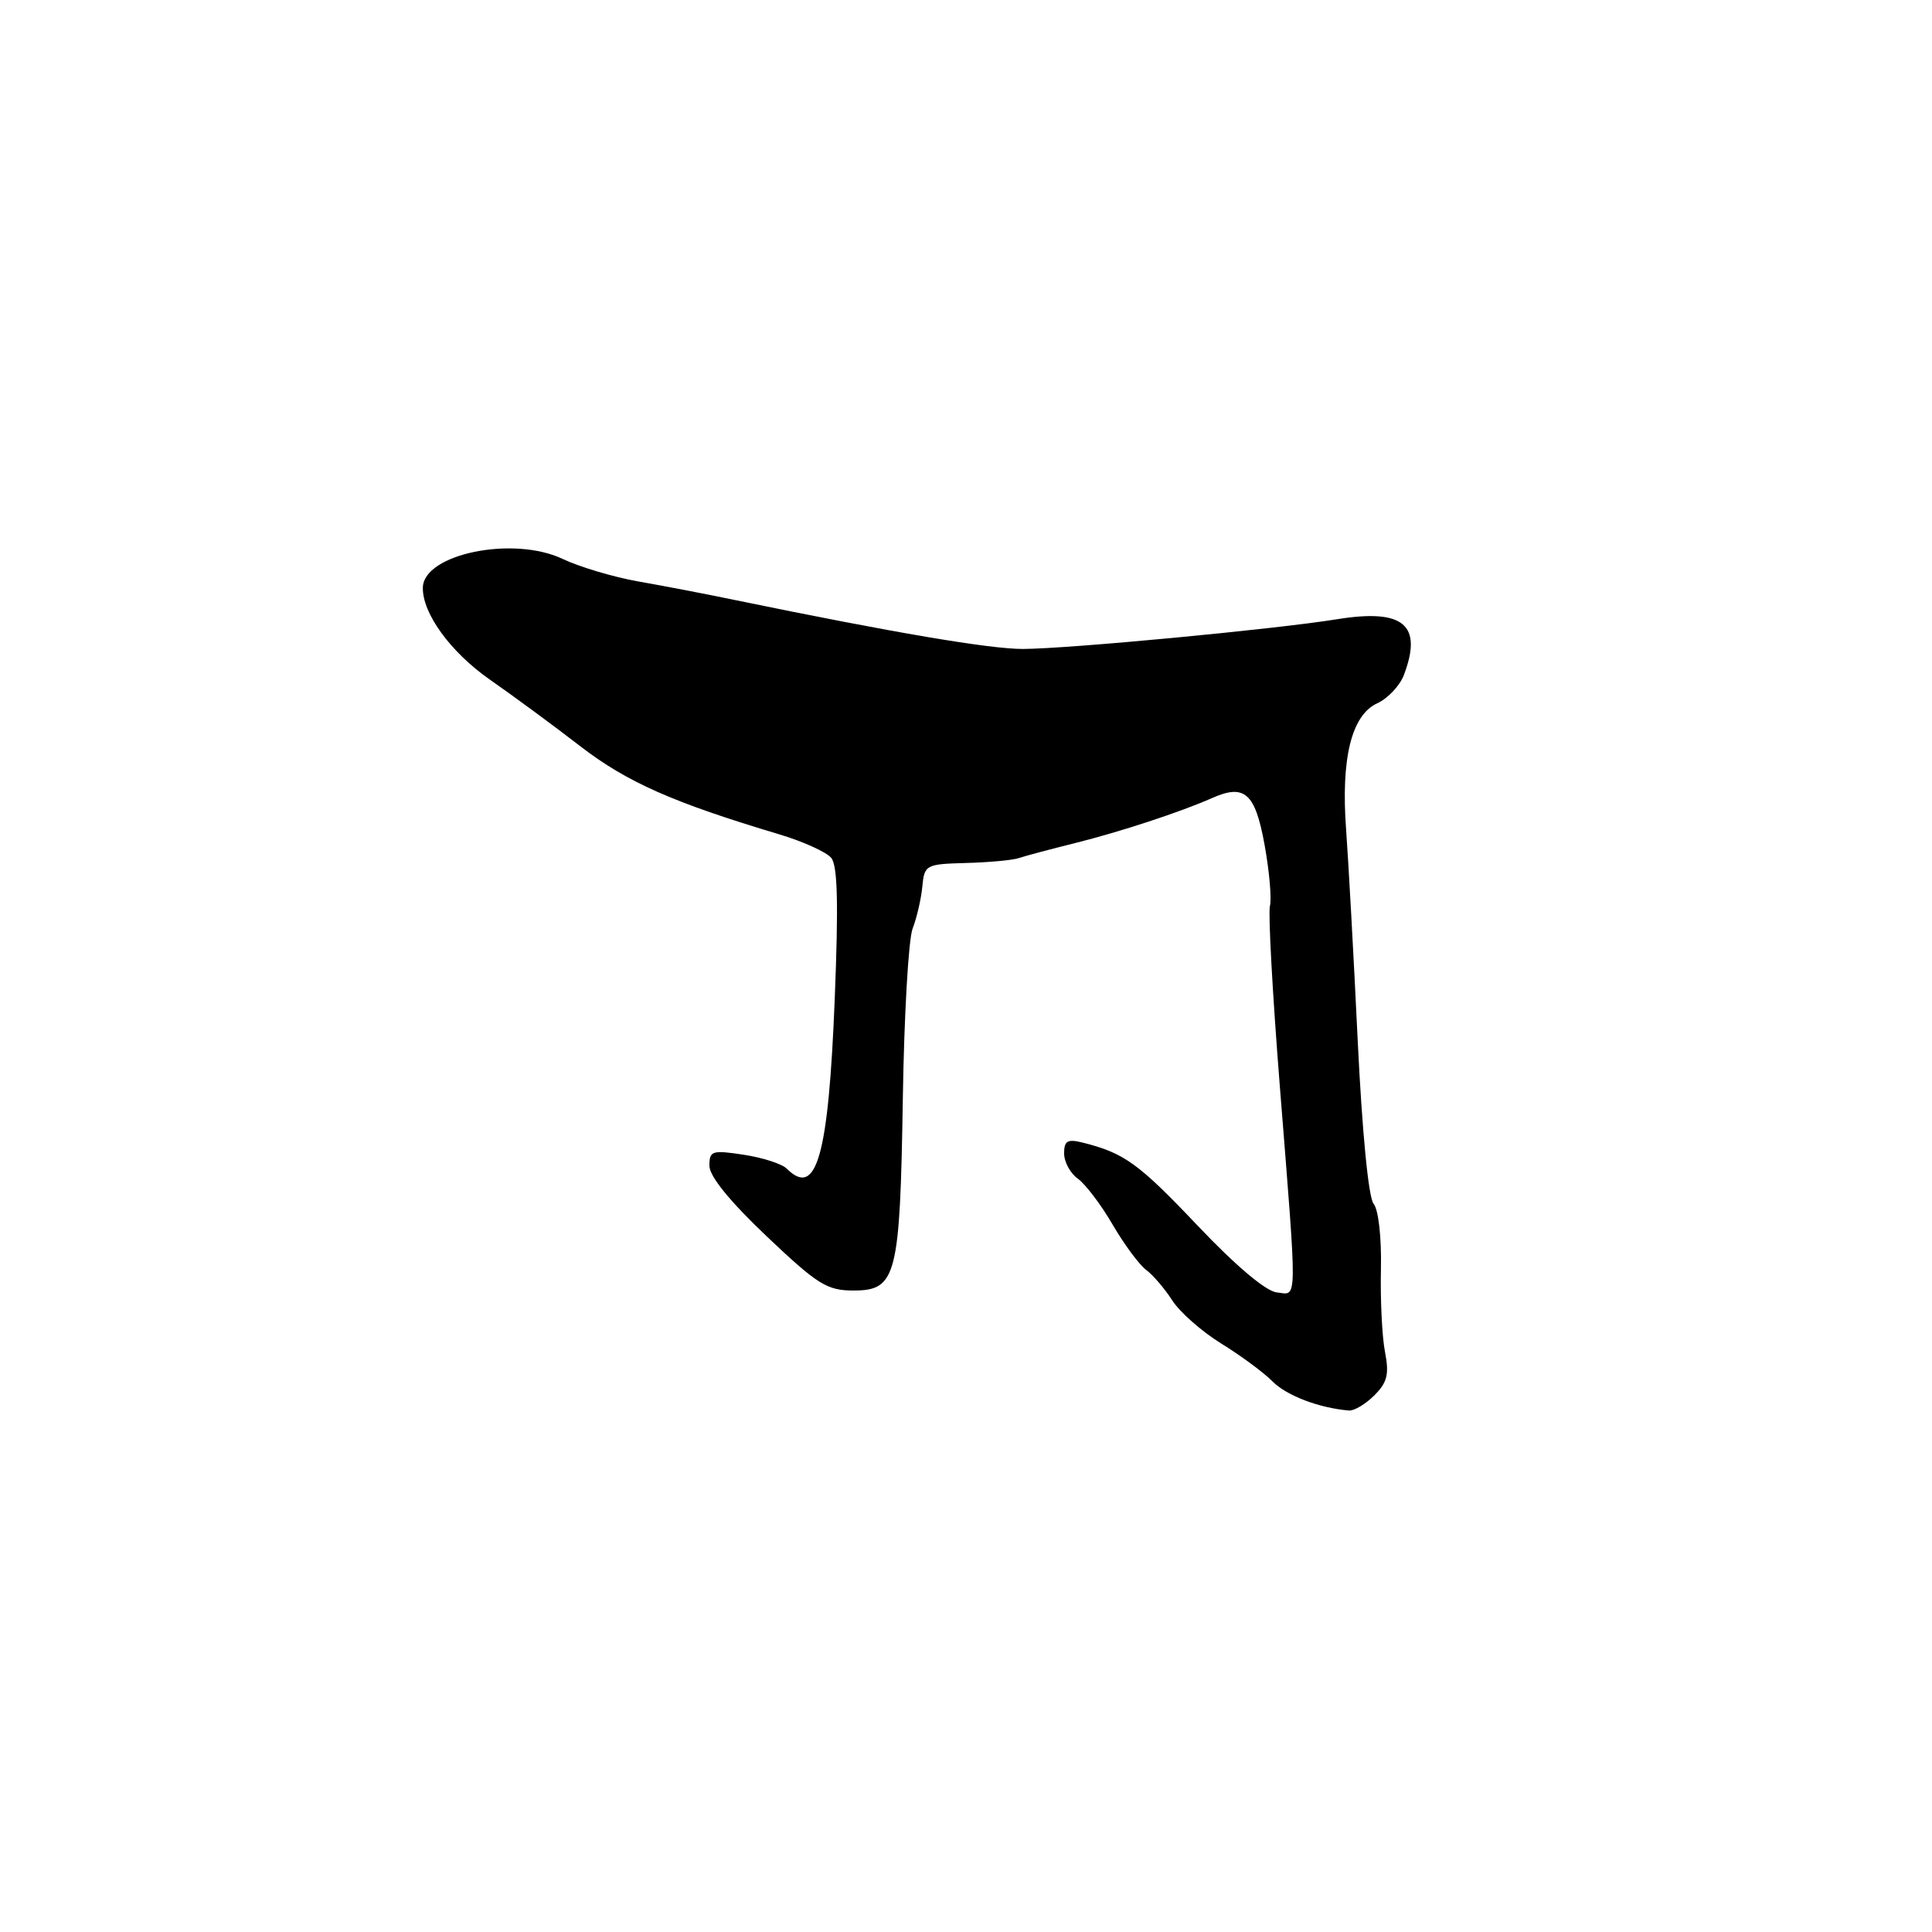 <?xml version="1.0" encoding="UTF-8" standalone="no"?>
<!DOCTYPE svg PUBLIC "-//W3C//DTD SVG 1.1//EN" "http://www.w3.org/Graphics/SVG/1.1/DTD/svg11.dtd" >
<svg xmlns="http://www.w3.org/2000/svg" xmlns:xlink="http://www.w3.org/1999/xlink" version="1.1" viewBox="0 0 256 256">
 <g >
 <path fill="currentColor"
d=" M 182.11 184.89 C 183.83 183.17 184.09 182.09 183.52 179.14 C 183.13 177.14 182.89 172.21 182.98 168.19 C 183.07 163.98 182.66 160.30 182.01 159.51 C 181.33 158.69 180.49 150.03 179.90 137.82 C 179.37 126.65 178.67 114.11 178.37 109.97 C 177.66 100.49 179.08 94.74 182.51 93.18 C 183.90 92.54 185.48 90.86 186.02 89.45 C 188.55 82.78 185.98 80.63 177.18 82.05 C 168.87 83.39 141.54 85.97 135.56 85.99 C 131.15 86.00 118.48 83.85 97.50 79.53 C 93.65 78.73 87.82 77.61 84.55 77.04 C 81.28 76.46 76.78 75.12 74.55 74.06 C 68.03 70.96 56.14 73.39 56.03 77.85 C 55.95 81.26 59.69 86.40 64.89 90.04 C 67.98 92.19 73.40 96.18 76.93 98.91 C 83.09 103.65 89.20 106.35 103.24 110.55 C 106.39 111.49 109.50 112.90 110.14 113.67 C 110.99 114.69 111.11 119.77 110.61 132.28 C 109.78 153.19 108.20 158.80 104.25 154.85 C 103.62 154.22 101.05 153.39 98.55 153.01 C 94.34 152.37 94.00 152.48 94.00 154.47 C 94.00 155.86 96.71 159.19 101.58 163.81 C 108.35 170.23 109.58 171.00 113.10 171.00 C 118.78 171.00 119.26 169.14 119.63 145.53 C 119.80 134.55 120.38 124.42 120.93 123.03 C 121.47 121.64 122.05 119.15 122.21 117.50 C 122.49 114.59 122.66 114.50 128.00 114.35 C 131.03 114.27 134.18 113.98 135.00 113.70 C 135.82 113.42 139.20 112.52 142.50 111.70 C 148.41 110.23 156.47 107.58 160.62 105.74 C 164.92 103.83 166.32 105.08 167.56 111.93 C 168.20 115.46 168.52 119.12 168.27 120.06 C 168.03 121.00 168.61 131.61 169.56 143.63 C 171.93 173.51 171.96 171.55 169.17 171.25 C 167.73 171.09 163.71 167.70 158.67 162.38 C 150.85 154.14 148.97 152.78 143.46 151.40 C 141.45 150.90 141.00 151.16 141.00 152.83 C 141.00 153.96 141.82 155.47 142.83 156.19 C 143.83 156.91 145.91 159.65 147.43 162.27 C 148.96 164.89 150.96 167.59 151.87 168.27 C 152.79 168.95 154.34 170.77 155.33 172.31 C 156.32 173.86 159.24 176.43 161.81 178.02 C 164.39 179.61 167.46 181.87 168.63 183.06 C 170.49 184.93 174.82 186.58 178.75 186.90 C 179.44 186.95 180.95 186.05 182.11 184.89 Z "/>
</g>
</svg>